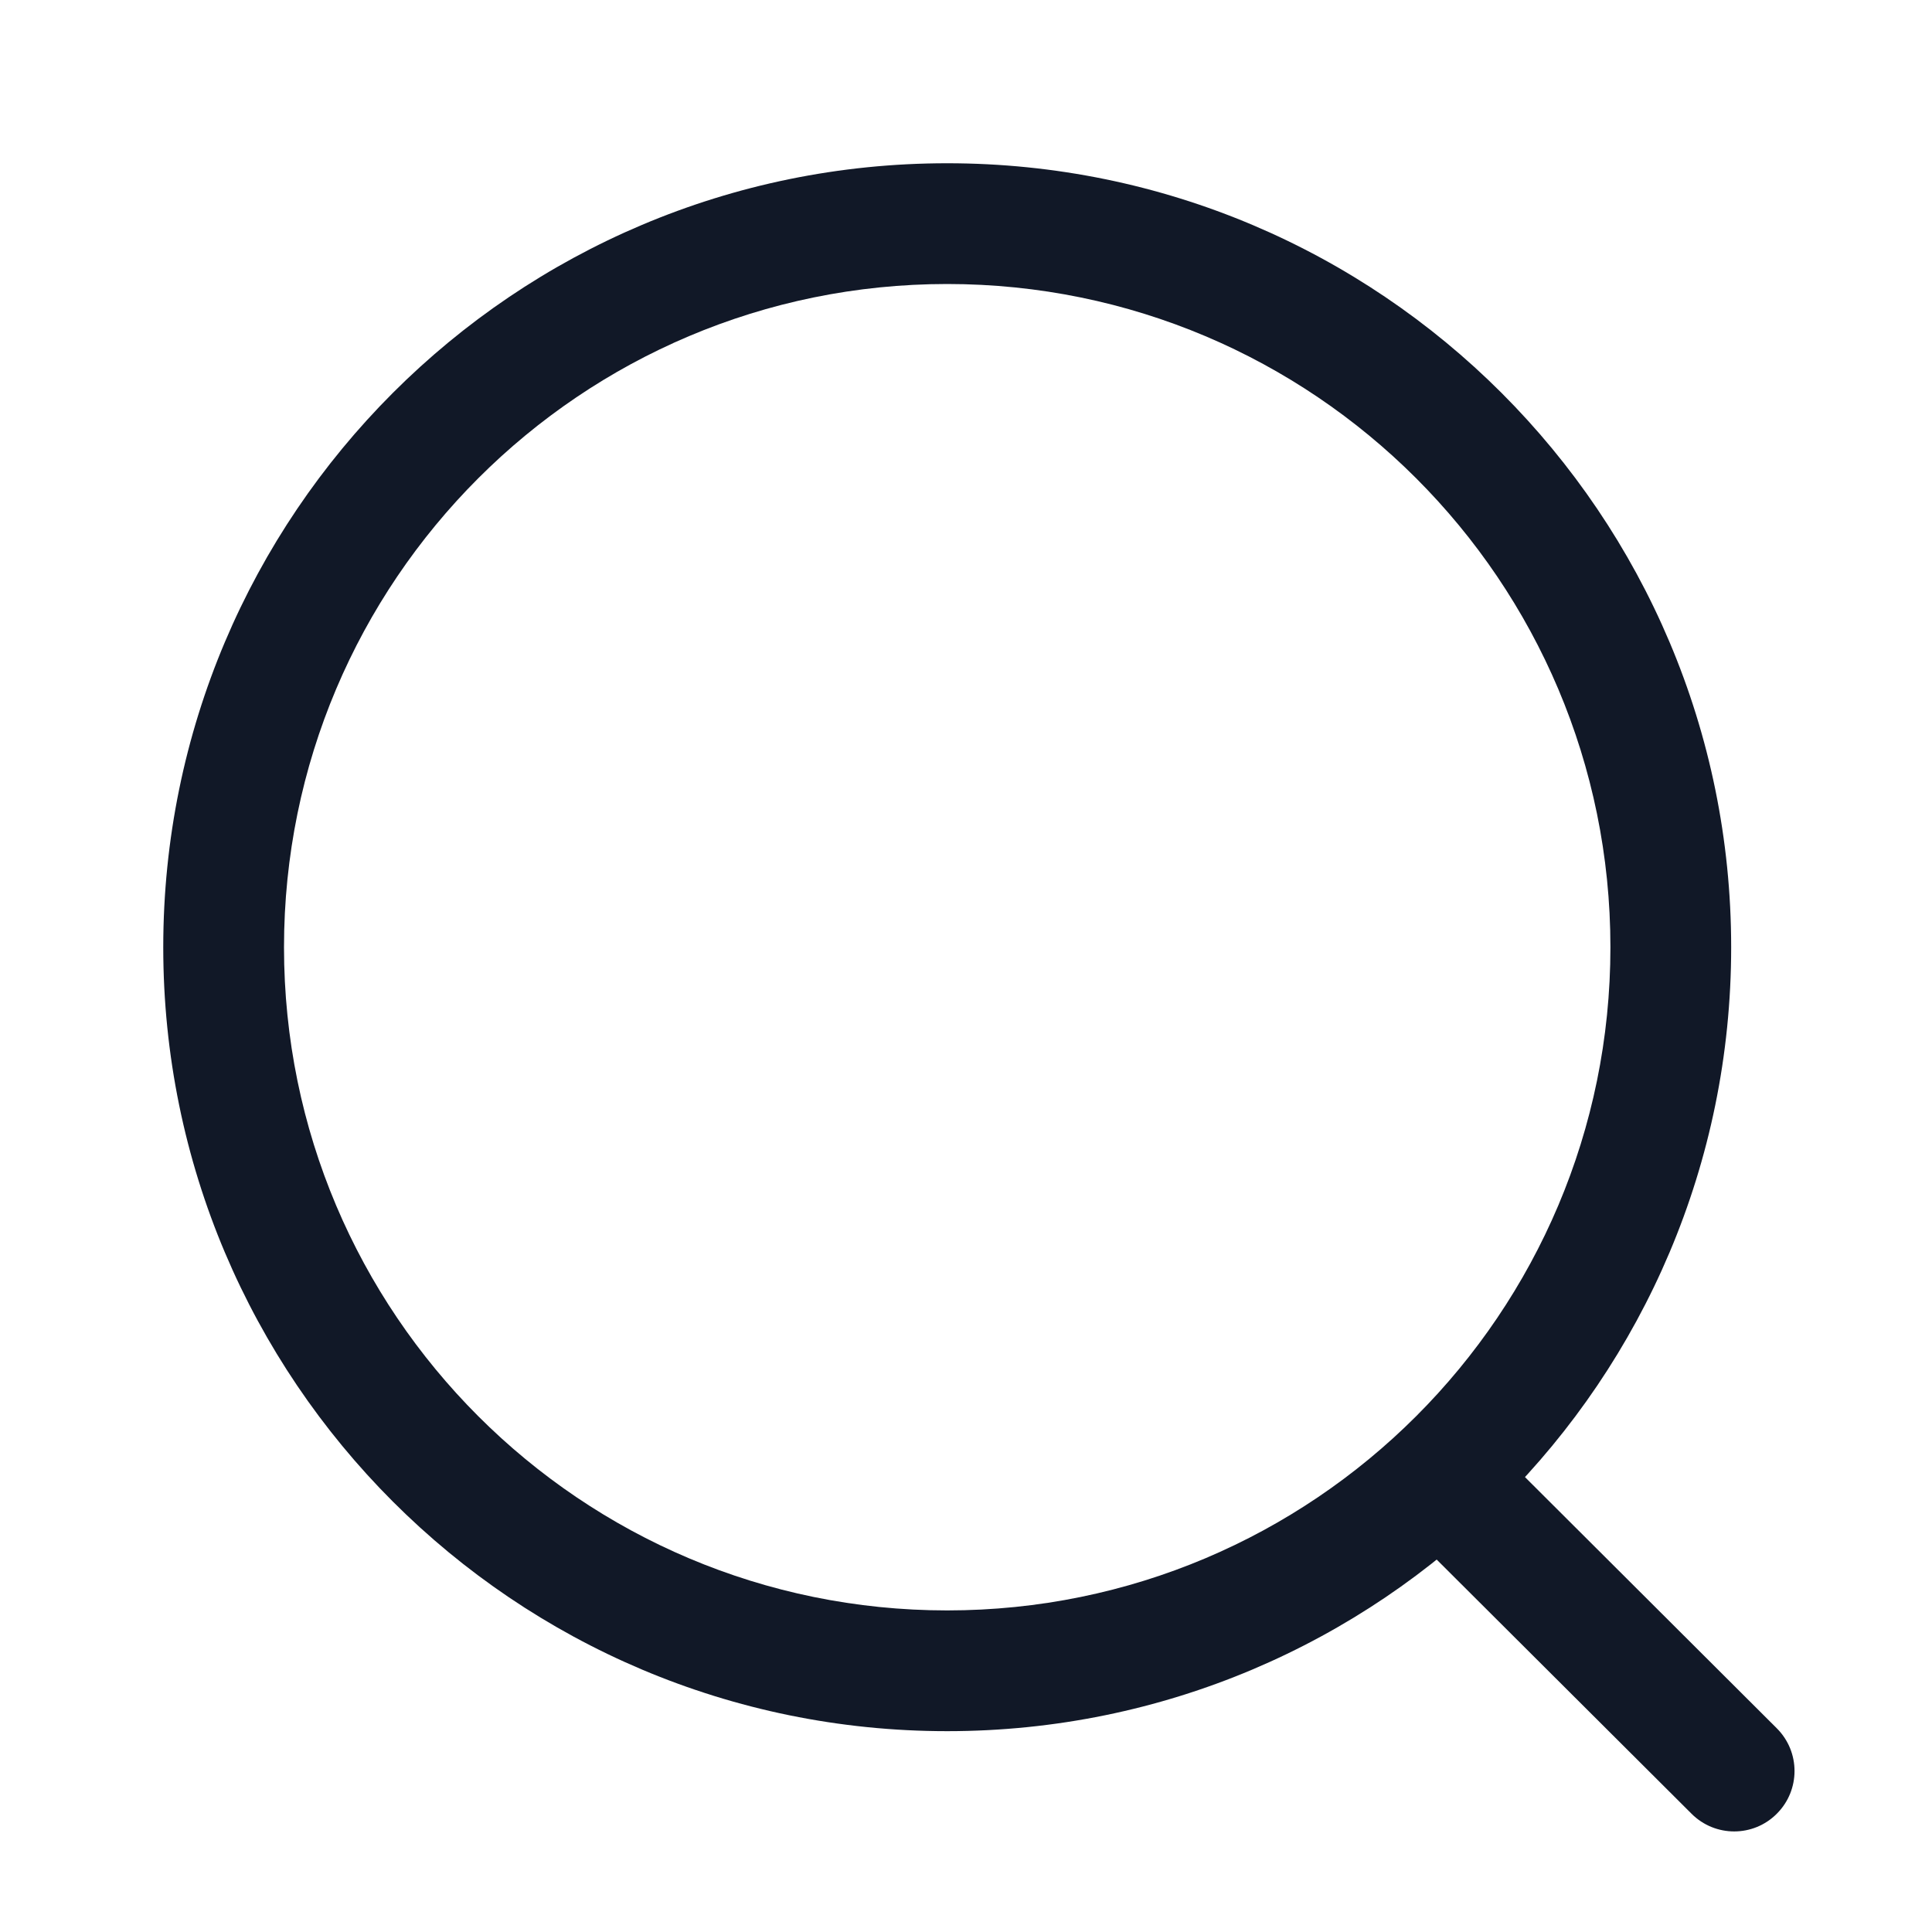 <svg width="20" height="20" viewBox="0 0 20 20" fill="none" xmlns="http://www.w3.org/2000/svg">
<path fill-rule="evenodd" clip-rule="evenodd" d="M9.805 2.94C6.014 2.94 2.94 6.014 2.94 9.806C2.94 13.598 6.014 16.671 9.805 16.671C13.597 16.671 16.671 13.598 16.671 9.806C16.671 6.014 13.597 2.94 9.805 2.94ZM1.69 9.806C1.69 5.324 5.323 1.69 9.805 1.69C14.287 1.69 17.921 5.324 17.921 9.806C17.921 14.288 14.287 17.921 9.805 17.921C5.323 17.921 1.69 14.288 1.69 9.806Z" fill="#111827"/>
<path fill-rule="evenodd" clip-rule="evenodd" d="M14.573 14.963C14.816 14.719 15.212 14.718 15.457 14.962L18.393 17.891C18.638 18.135 18.638 18.531 18.394 18.775C18.151 19.02 17.755 19.02 17.511 18.776L14.574 15.847C14.329 15.603 14.329 15.208 14.573 14.963Z" fill="#111827"/>
</svg>
